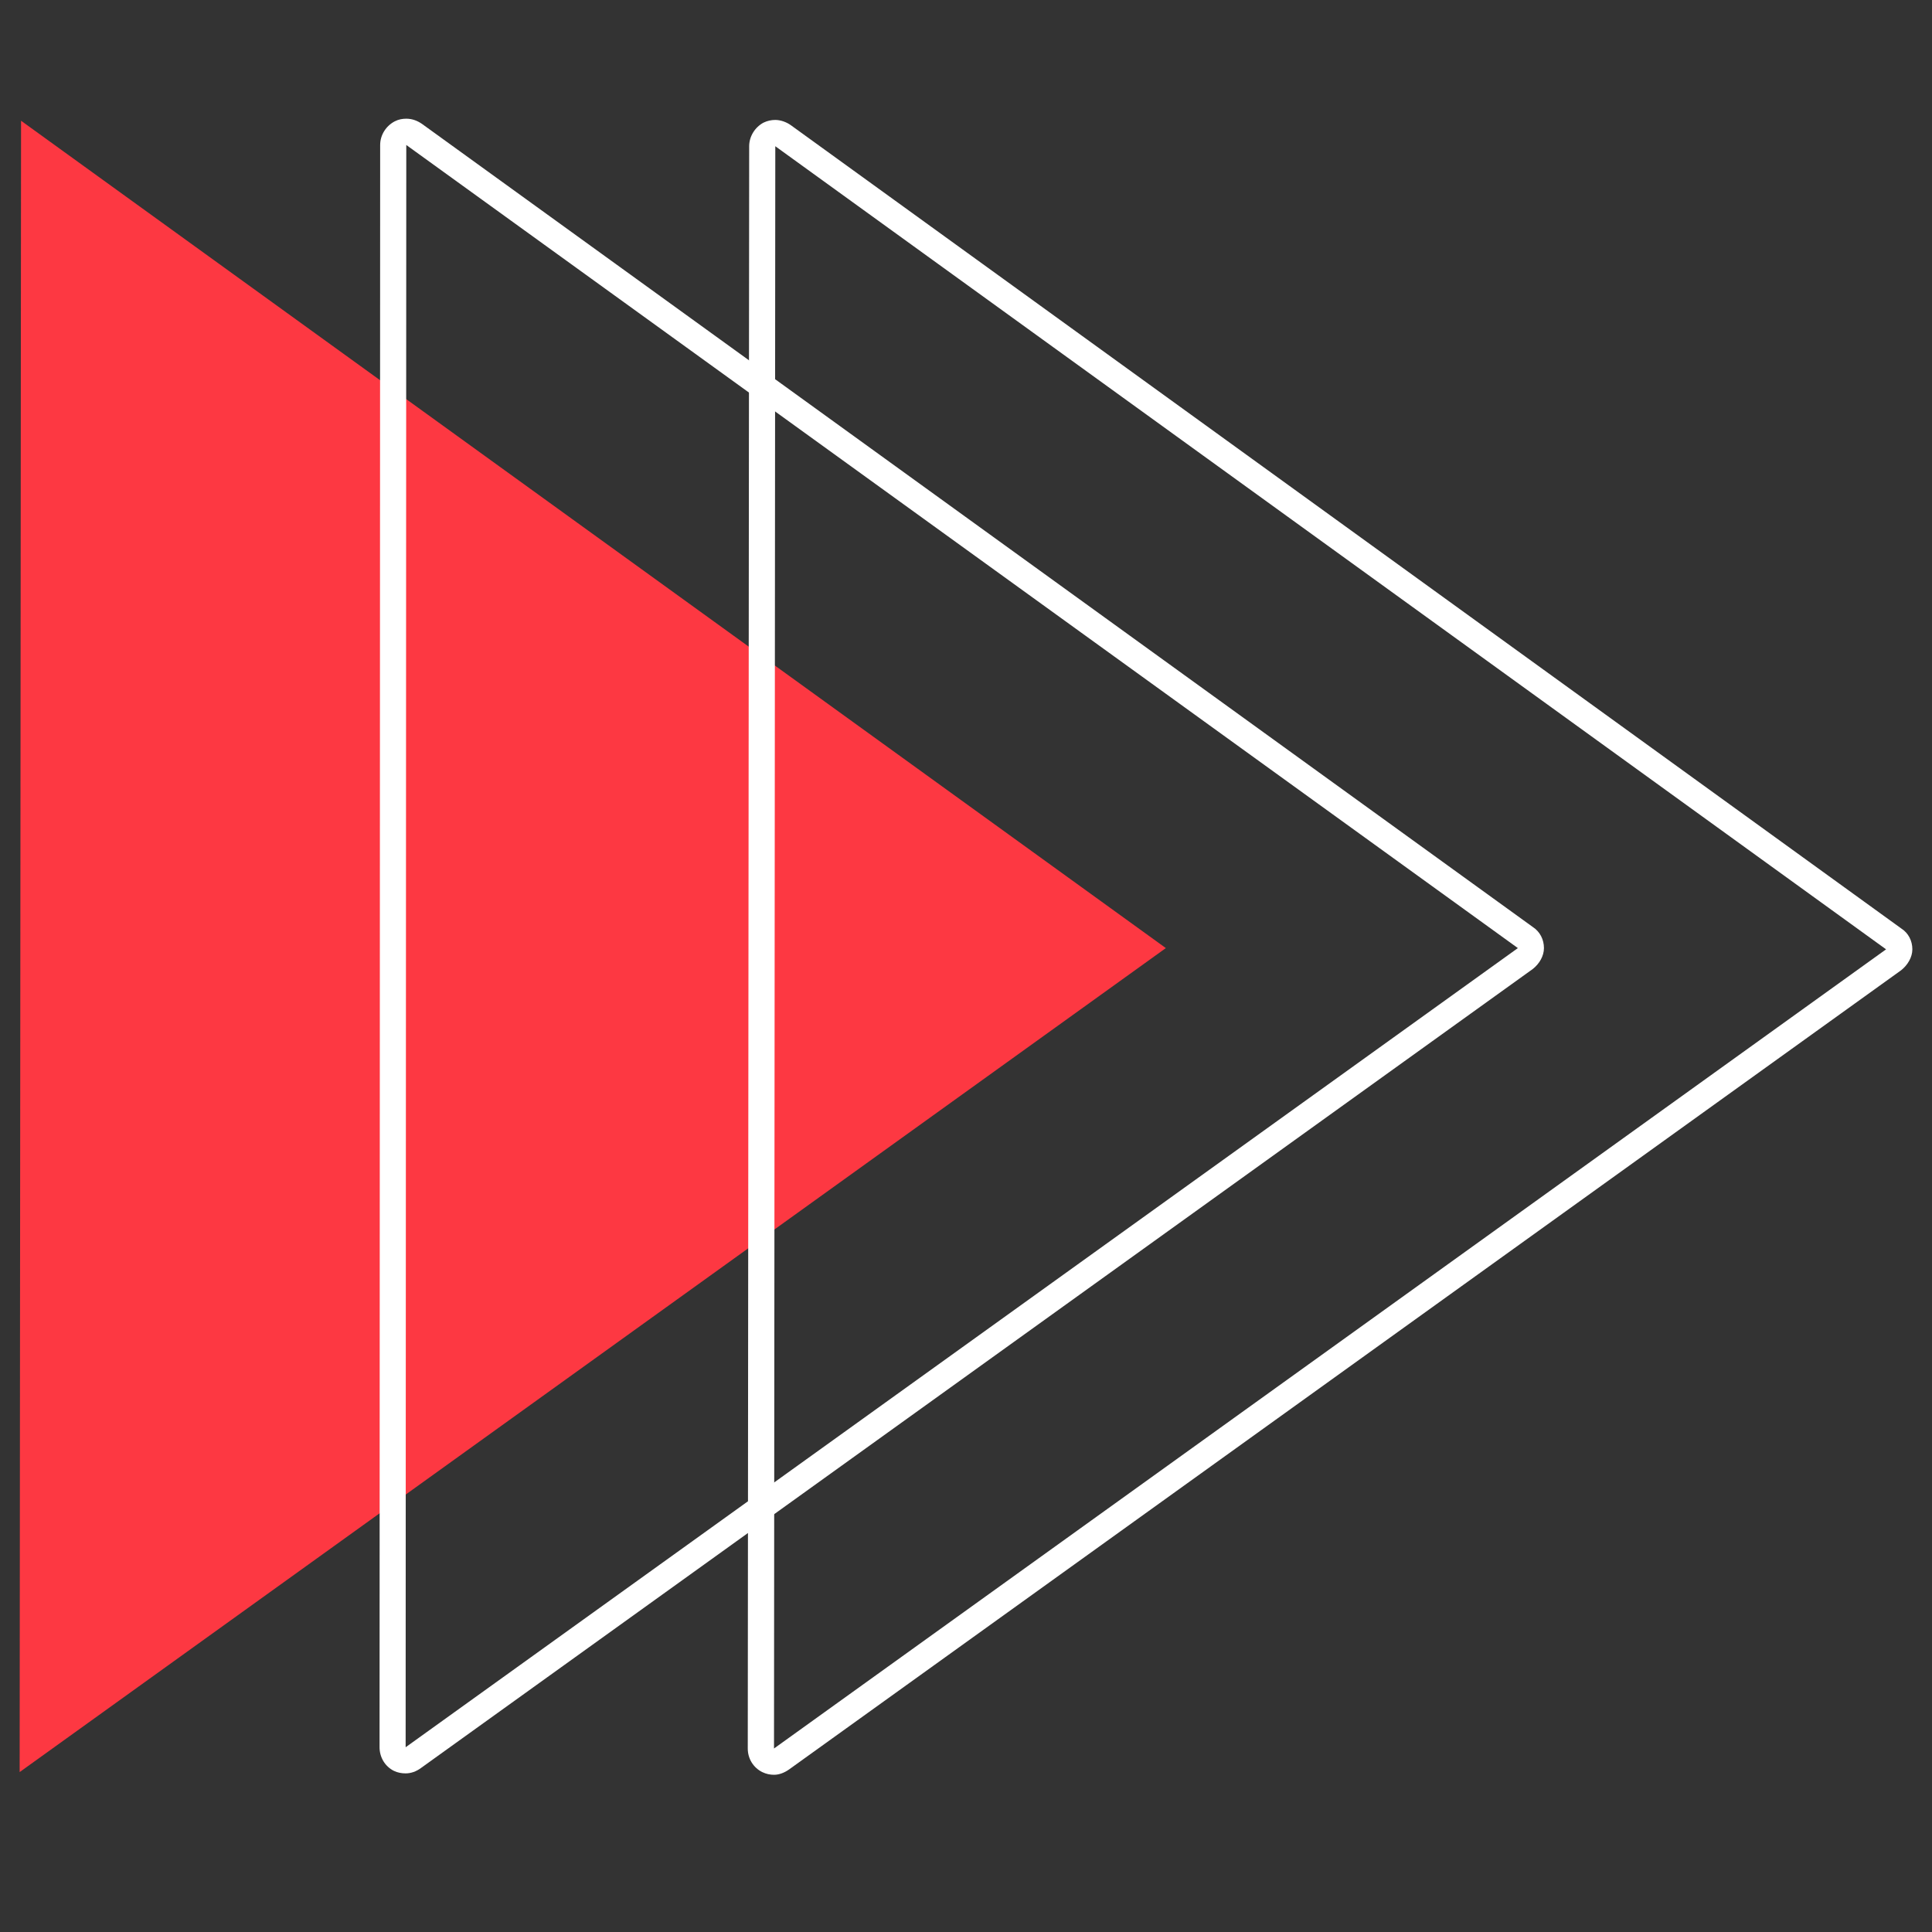 <svg xmlns="http://www.w3.org/2000/svg" xmlns:xlink="http://www.w3.org/1999/xlink" width="64" zoomAndPan="magnify" viewBox="0 0 48 48" height="64" preserveAspectRatio="xMidYMid meet" version="1.0"><rect x="0" y="0" width="48" height="48" fill="#333333" stroke="none"/><defs><clipPath id="fe9b7be8c5"><path d="M 0.488 3 L 29 3 L 29 44.094 L 0.488 44.094 Z M 0.488 3 " clip-rule="nonzero"/></clipPath><clipPath id="36ce7b6d77"><path d="M 9 2.949 L 39 2.949 L 39 44.094 L 9 44.094 Z M 9 2.949 " clip-rule="nonzero"/></clipPath><clipPath id="d873f2e648"><path d="M 18 2.949 L 47.508 2.949 L 47.508 44.094 L 18 44.094 Z M 18 2.949 " clip-rule="nonzero"/></clipPath></defs><g clip-path="url(#fe9b7be8c5)"><path fill="#fd3842" d="M 0.523 3 L 0.488 44.027 L 28.965 23.555 Z M 0.523 3 " fill-opacity="1" fill-rule="nonzero"/></g><g clip-path="url(#36ce7b6d77)"><path fill="#fff" d="M 10.094 3.602 L 37.711 23.555 L 10.078 43.41 L 10.094 3.602 M 10.094 2.949 C 10 2.949 9.902 2.965 9.805 3.016 C 9.59 3.129 9.445 3.355 9.445 3.602 L 9.43 43.41 C 9.43 43.652 9.559 43.883 9.785 43.996 C 9.883 44.043 9.98 44.059 10.078 44.059 C 10.211 44.059 10.34 44.012 10.453 43.93 L 38.082 24.074 C 38.246 23.945 38.359 23.75 38.359 23.555 C 38.359 23.344 38.262 23.148 38.082 23.031 L 10.484 3.078 C 10.371 3 10.242 2.949 10.094 2.949 Z M 10.094 2.949 " fill-opacity="1" fill-rule="nonzero"/></g><g clip-path="url(#d873f2e648)"><path fill="#fff" d="M 19.262 3.633 L 46.859 23.586 L 19.23 43.441 L 19.262 3.633 M 19.262 2.98 C 19.164 2.98 19.066 3 18.969 3.047 C 18.758 3.16 18.613 3.387 18.613 3.633 L 18.578 43.441 C 18.578 43.688 18.711 43.914 18.938 44.027 C 19.035 44.074 19.133 44.094 19.23 44.094 C 19.359 44.094 19.488 44.043 19.605 43.961 L 47.234 24.105 C 47.395 23.977 47.512 23.781 47.512 23.586 C 47.512 23.375 47.414 23.18 47.234 23.066 L 19.652 3.113 C 19.539 3.031 19.391 2.98 19.262 2.98 Z M 19.262 2.98 " fill-opacity="1" fill-rule="nonzero"/></g></svg>